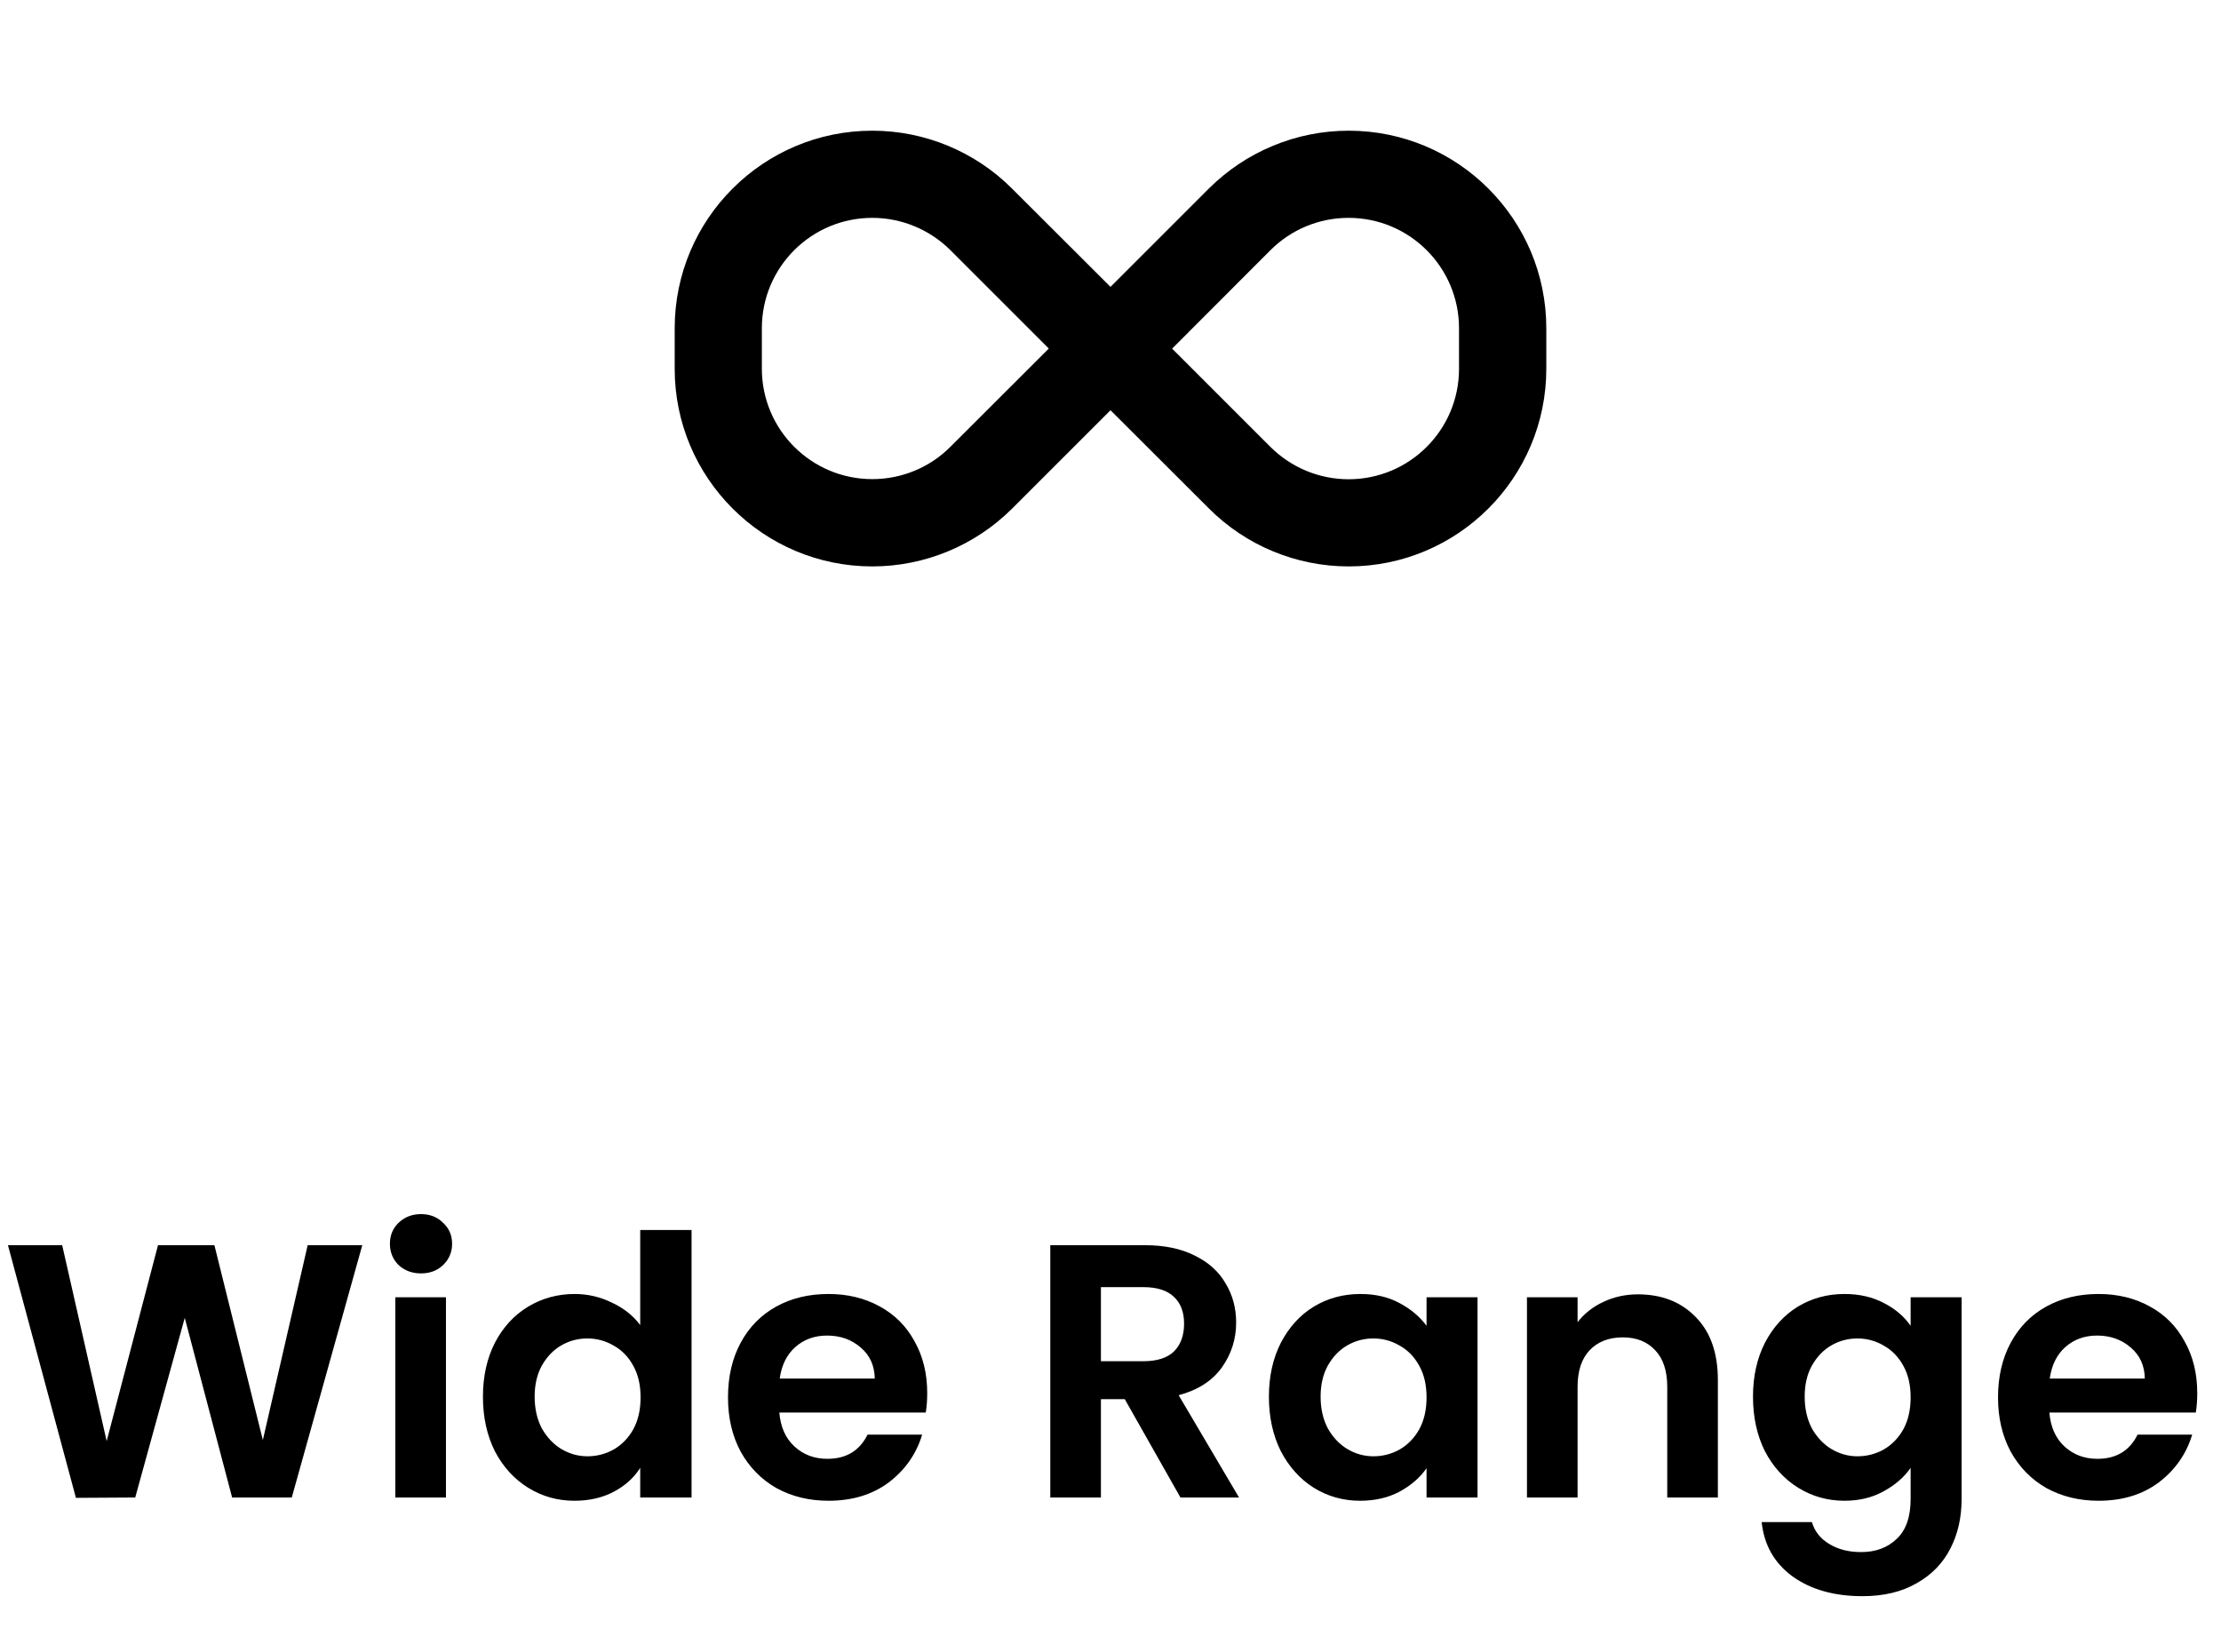 <svg width="86" height="64" viewBox="0 0 86 64" fill="none" xmlns="http://www.w3.org/2000/svg">
<g clip-path="url(#clip0_1_397)">
<path d="M26.125 12.714C26.125 8.49 29.553 5.062 33.777 5.062C35.807 5.062 37.753 5.869 39.187 7.304L43 11.111L46.807 7.304C48.247 5.869 50.193 5.062 52.223 5.062C56.447 5.062 59.875 8.49 59.875 12.714V14.28C59.875 18.51 56.447 21.938 52.223 21.938C50.193 21.938 48.247 21.131 46.813 19.696L43 15.889L39.193 19.696C37.753 21.131 35.807 21.938 33.777 21.938C29.553 21.938 26.125 18.51 26.125 14.286V12.714ZM40.611 13.5L36.804 9.693C36.002 8.891 34.91 8.438 33.777 8.438C31.414 8.438 29.5 10.352 29.5 12.714V14.28C29.5 16.643 31.414 18.557 33.777 18.557C34.91 18.557 36.002 18.109 36.804 17.302L40.611 13.5ZM45.384 13.5L49.191 17.307C49.993 18.109 51.084 18.562 52.218 18.562C54.581 18.562 56.495 16.648 56.495 14.286V12.714C56.495 10.352 54.581 8.438 52.218 8.438C51.084 8.438 49.993 8.886 49.191 9.693L45.389 13.5H45.384Z" fill="black"/>
</g>
<path d="M14.028 48.228L11.298 58H8.988L7.154 51.042L5.236 58L2.94 58.014L0.308 48.228H2.408L4.13 55.816L6.118 48.228H8.302L10.178 55.774L11.914 48.228H14.028ZM16.302 49.32C15.957 49.32 15.667 49.213 15.434 48.998C15.21 48.774 15.098 48.499 15.098 48.172C15.098 47.845 15.21 47.575 15.434 47.36C15.667 47.136 15.957 47.024 16.302 47.024C16.647 47.024 16.932 47.136 17.156 47.36C17.389 47.575 17.506 47.845 17.506 48.172C17.506 48.499 17.389 48.774 17.156 48.998C16.932 49.213 16.647 49.32 16.302 49.32ZM17.268 50.244V58H15.308V50.244H17.268ZM18.7 54.094C18.7 53.31 18.854 52.615 19.162 52.008C19.48 51.401 19.909 50.935 20.45 50.608C20.992 50.281 21.594 50.118 22.256 50.118C22.76 50.118 23.241 50.23 23.698 50.454C24.156 50.669 24.52 50.958 24.79 51.322V47.64H26.778V58H24.79V56.852C24.548 57.235 24.207 57.543 23.768 57.776C23.33 58.009 22.821 58.126 22.242 58.126C21.589 58.126 20.992 57.958 20.45 57.622C19.909 57.286 19.48 56.815 19.162 56.208C18.854 55.592 18.7 54.887 18.7 54.094ZM24.804 54.122C24.804 53.646 24.711 53.24 24.524 52.904C24.338 52.559 24.086 52.297 23.768 52.12C23.451 51.933 23.11 51.84 22.746 51.84C22.382 51.84 22.046 51.929 21.738 52.106C21.43 52.283 21.178 52.545 20.982 52.89C20.796 53.226 20.702 53.627 20.702 54.094C20.702 54.561 20.796 54.971 20.982 55.326C21.178 55.671 21.43 55.937 21.738 56.124C22.056 56.311 22.392 56.404 22.746 56.404C23.11 56.404 23.451 56.315 23.768 56.138C24.086 55.951 24.338 55.69 24.524 55.354C24.711 55.009 24.804 54.598 24.804 54.122ZM35.903 53.954C35.903 54.234 35.884 54.486 35.847 54.71H30.177C30.223 55.27 30.419 55.709 30.765 56.026C31.11 56.343 31.535 56.502 32.039 56.502C32.767 56.502 33.285 56.189 33.593 55.564H35.707C35.483 56.311 35.053 56.927 34.419 57.412C33.784 57.888 33.005 58.126 32.081 58.126C31.334 58.126 30.662 57.963 30.065 57.636C29.477 57.3 29.015 56.829 28.679 56.222C28.352 55.615 28.189 54.915 28.189 54.122C28.189 53.319 28.352 52.615 28.679 52.008C29.005 51.401 29.463 50.935 30.051 50.608C30.639 50.281 31.315 50.118 32.081 50.118C32.818 50.118 33.476 50.277 34.055 50.594C34.643 50.911 35.095 51.364 35.413 51.952C35.739 52.531 35.903 53.198 35.903 53.954ZM33.873 53.394C33.863 52.89 33.681 52.489 33.327 52.19C32.972 51.882 32.538 51.728 32.025 51.728C31.539 51.728 31.129 51.877 30.793 52.176C30.466 52.465 30.265 52.871 30.191 53.394H33.873ZM45.709 58L43.553 54.192H42.629V58H40.669V48.228H44.337C45.093 48.228 45.737 48.363 46.269 48.634C46.801 48.895 47.198 49.255 47.459 49.712C47.73 50.16 47.865 50.664 47.865 51.224C47.865 51.868 47.678 52.451 47.305 52.974C46.932 53.487 46.377 53.842 45.639 54.038L47.977 58H45.709ZM42.629 52.722H44.267C44.799 52.722 45.196 52.596 45.457 52.344C45.718 52.083 45.849 51.723 45.849 51.266C45.849 50.818 45.718 50.473 45.457 50.23C45.196 49.978 44.799 49.852 44.267 49.852H42.629V52.722ZM49.134 54.094C49.134 53.31 49.288 52.615 49.596 52.008C49.913 51.401 50.338 50.935 50.87 50.608C51.411 50.281 52.013 50.118 52.676 50.118C53.255 50.118 53.758 50.235 54.188 50.468C54.627 50.701 54.977 50.995 55.238 51.35V50.244H57.212V58H55.238V56.866C54.986 57.23 54.636 57.533 54.188 57.776C53.749 58.009 53.24 58.126 52.662 58.126C52.008 58.126 51.411 57.958 50.87 57.622C50.338 57.286 49.913 56.815 49.596 56.208C49.288 55.592 49.134 54.887 49.134 54.094ZM55.238 54.122C55.238 53.646 55.145 53.24 54.958 52.904C54.771 52.559 54.519 52.297 54.202 52.12C53.885 51.933 53.544 51.84 53.18 51.84C52.816 51.84 52.48 51.929 52.172 52.106C51.864 52.283 51.612 52.545 51.416 52.89C51.229 53.226 51.136 53.627 51.136 54.094C51.136 54.561 51.229 54.971 51.416 55.326C51.612 55.671 51.864 55.937 52.172 56.124C52.489 56.311 52.825 56.404 53.18 56.404C53.544 56.404 53.885 56.315 54.202 56.138C54.519 55.951 54.771 55.69 54.958 55.354C55.145 55.009 55.238 54.598 55.238 54.122ZM63.424 50.132C64.348 50.132 65.095 50.426 65.664 51.014C66.234 51.593 66.518 52.405 66.518 53.45V58H64.558V53.716C64.558 53.1 64.404 52.629 64.096 52.302C63.788 51.966 63.368 51.798 62.836 51.798C62.295 51.798 61.865 51.966 61.548 52.302C61.24 52.629 61.086 53.1 61.086 53.716V58H59.126V50.244H61.086V51.21C61.347 50.874 61.679 50.613 62.08 50.426C62.491 50.23 62.939 50.132 63.424 50.132ZM71.42 50.118C71.999 50.118 72.507 50.235 72.946 50.468C73.385 50.692 73.73 50.986 73.982 51.35V50.244H75.956V58.056C75.956 58.775 75.811 59.414 75.522 59.974C75.233 60.543 74.799 60.991 74.22 61.318C73.641 61.654 72.941 61.822 72.12 61.822C71.019 61.822 70.113 61.565 69.404 61.052C68.704 60.539 68.307 59.839 68.214 58.952H70.16C70.263 59.307 70.482 59.587 70.818 59.792C71.163 60.007 71.579 60.114 72.064 60.114C72.633 60.114 73.095 59.941 73.45 59.596C73.805 59.26 73.982 58.747 73.982 58.056V56.852C73.73 57.216 73.38 57.519 72.932 57.762C72.493 58.005 71.989 58.126 71.42 58.126C70.767 58.126 70.169 57.958 69.628 57.622C69.087 57.286 68.657 56.815 68.34 56.208C68.032 55.592 67.878 54.887 67.878 54.094C67.878 53.31 68.032 52.615 68.34 52.008C68.657 51.401 69.082 50.935 69.614 50.608C70.155 50.281 70.757 50.118 71.42 50.118ZM73.982 54.122C73.982 53.646 73.889 53.24 73.702 52.904C73.515 52.559 73.263 52.297 72.946 52.12C72.629 51.933 72.288 51.84 71.924 51.84C71.56 51.84 71.224 51.929 70.916 52.106C70.608 52.283 70.356 52.545 70.16 52.89C69.973 53.226 69.88 53.627 69.88 54.094C69.88 54.561 69.973 54.971 70.16 55.326C70.356 55.671 70.608 55.937 70.916 56.124C71.233 56.311 71.569 56.404 71.924 56.404C72.288 56.404 72.629 56.315 72.946 56.138C73.263 55.951 73.515 55.69 73.702 55.354C73.889 55.009 73.982 54.598 73.982 54.122ZM85.08 53.954C85.08 54.234 85.062 54.486 85.024 54.71H79.354C79.401 55.27 79.597 55.709 79.942 56.026C80.288 56.343 80.712 56.502 81.216 56.502C81.944 56.502 82.462 56.189 82.77 55.564H84.884C84.66 56.311 84.231 56.927 83.596 57.412C82.962 57.888 82.182 58.126 81.258 58.126C80.512 58.126 79.84 57.963 79.242 57.636C78.654 57.3 78.192 56.829 77.856 56.222C77.53 55.615 77.366 54.915 77.366 54.122C77.366 53.319 77.53 52.615 77.856 52.008C78.183 51.401 78.64 50.935 79.228 50.608C79.816 50.281 80.493 50.118 81.258 50.118C81.996 50.118 82.654 50.277 83.232 50.594C83.82 50.911 84.273 51.364 84.59 51.952C84.917 52.531 85.08 53.198 85.08 53.954ZM83.05 53.394C83.041 52.89 82.859 52.489 82.504 52.19C82.15 51.882 81.716 51.728 81.202 51.728C80.717 51.728 80.306 51.877 79.97 52.176C79.644 52.465 79.443 52.871 79.368 53.394H83.05Z" fill="black"/>
<defs>
<clipPath id="clip0_1_397">
<rect width="33.75" height="27" fill="white" transform="translate(26.125)"/>
</clipPath>
</defs>
</svg>
